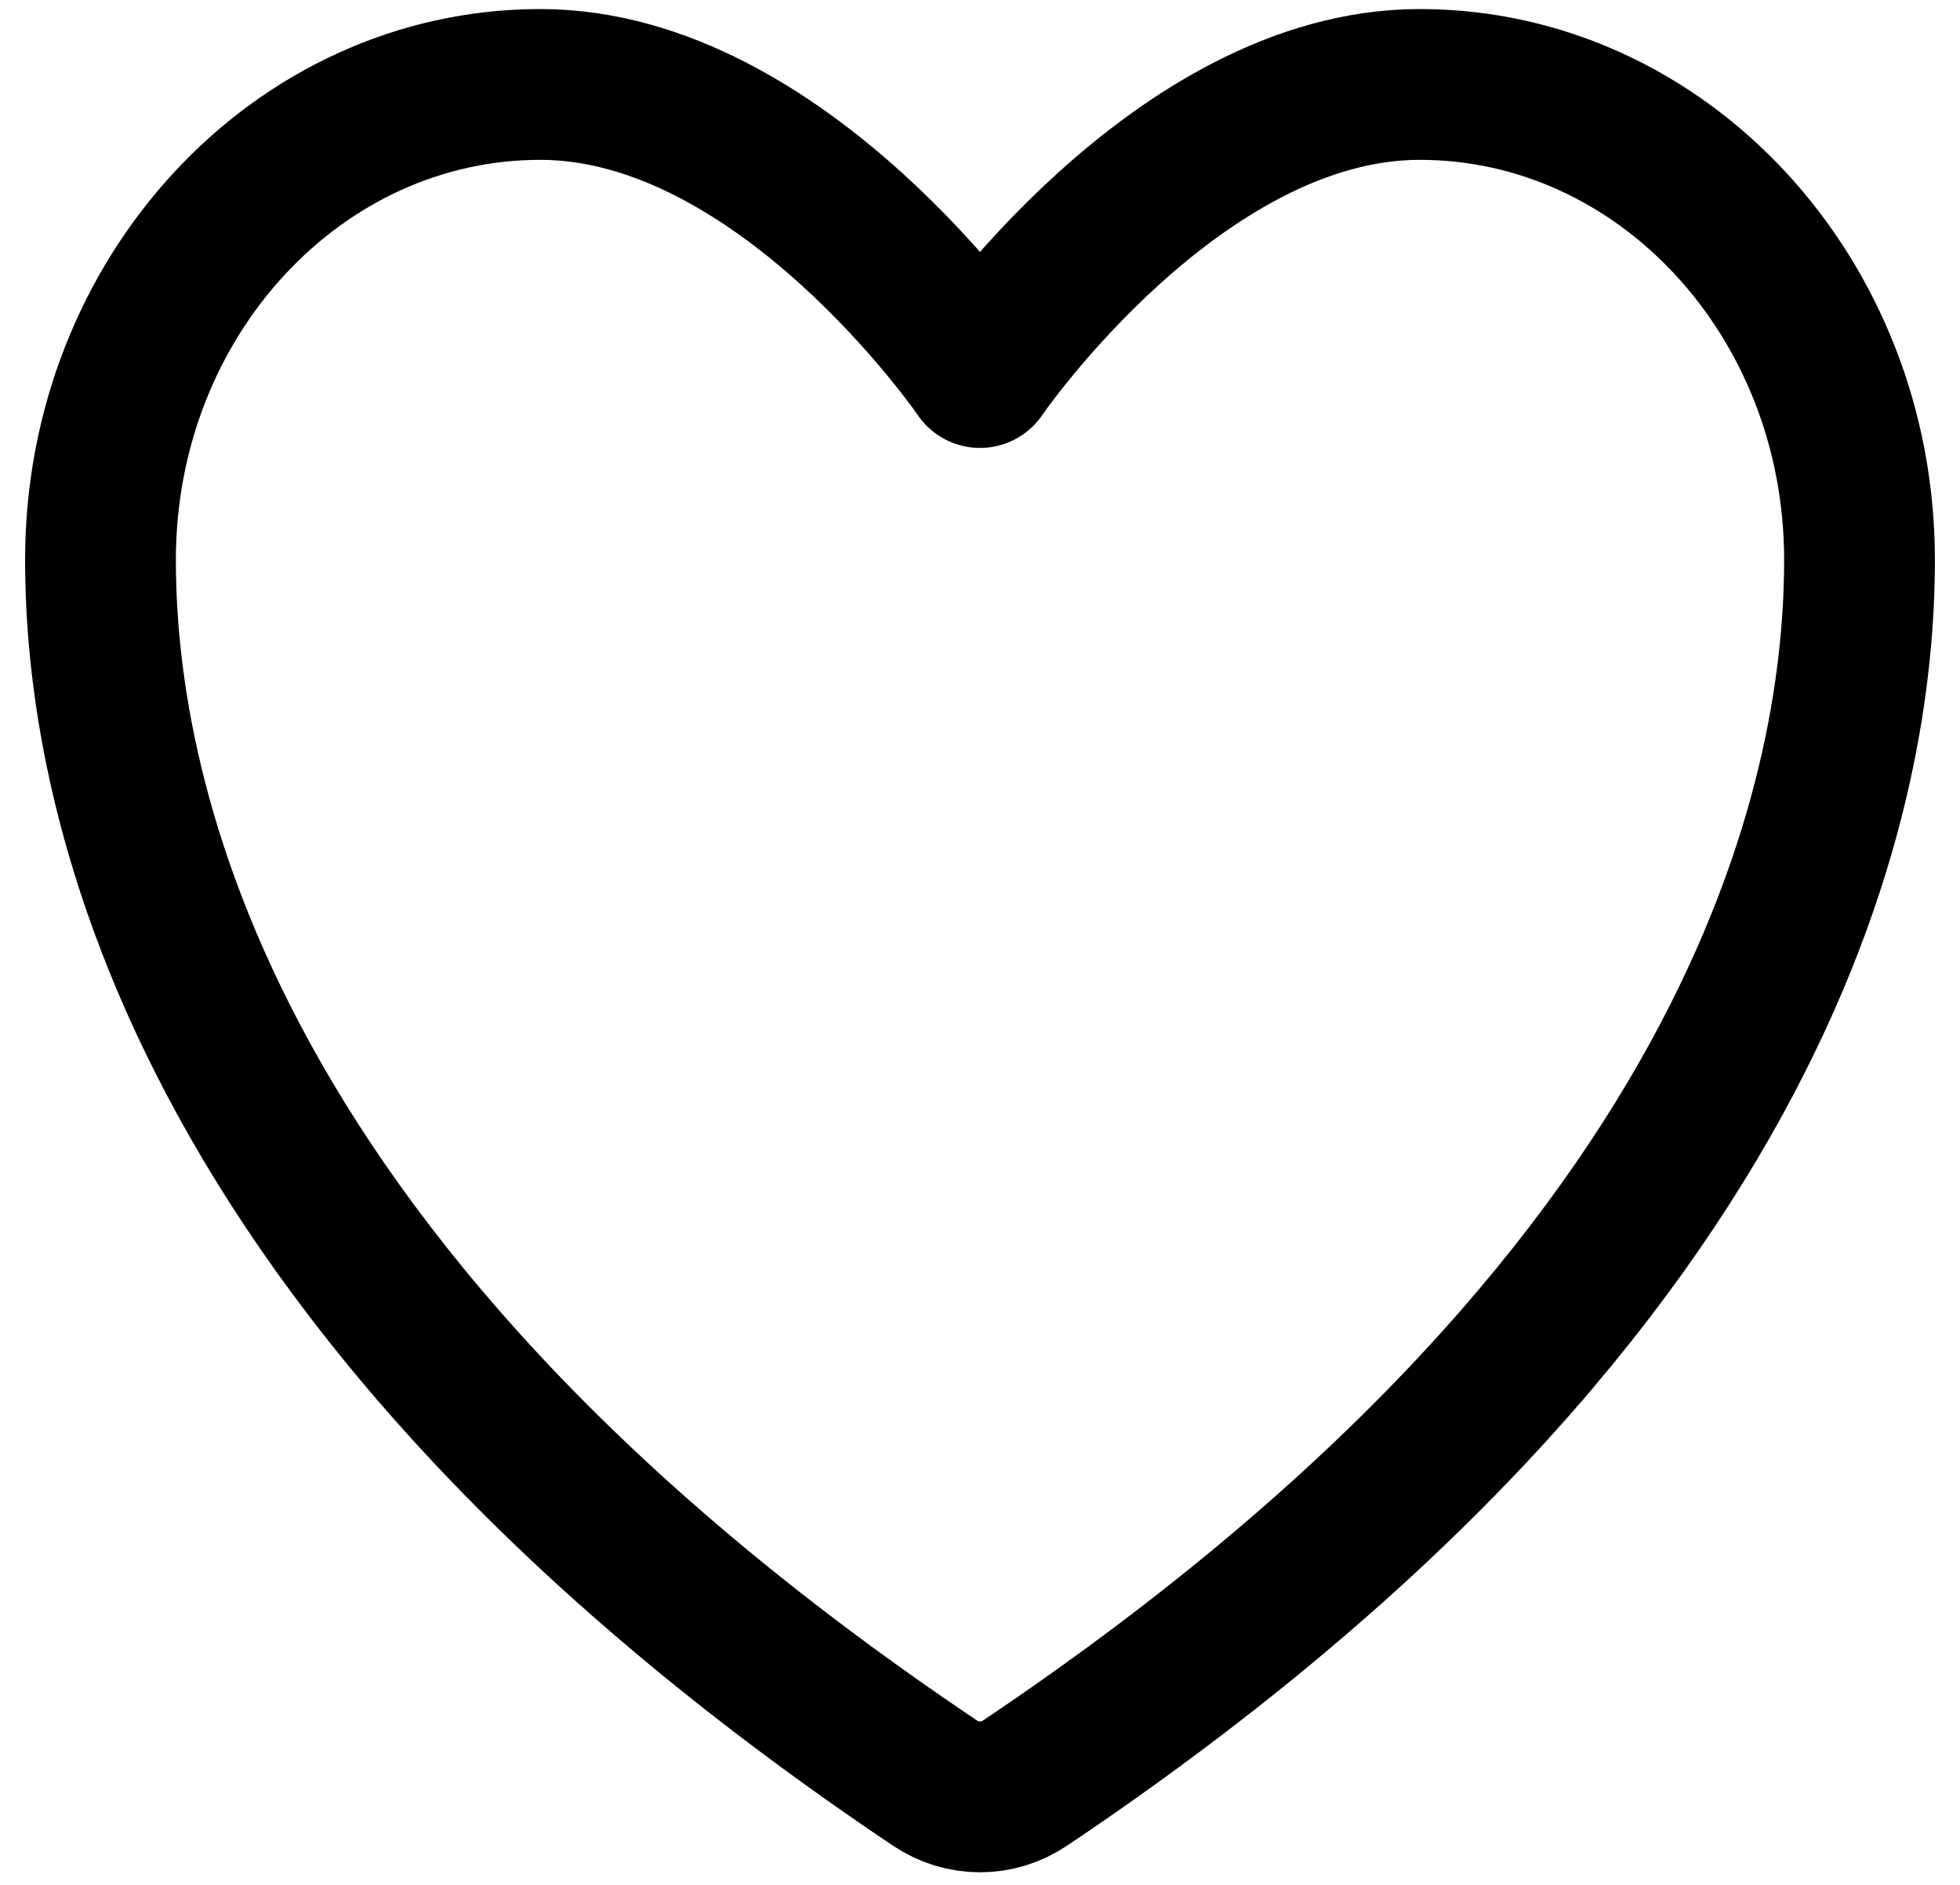 <svg width="26" height="25" viewBox="0 0 26 25" fill="none" xmlns="http://www.w3.org/2000/svg">
<path d="M7.167 1.12C3.945 1.12 1.333 3.942 1.333 7.424C1.333 10.235 2.354 16.906 12.403 23.65C12.583 23.77 12.789 23.833 13 23.833C13.211 23.833 13.417 23.77 13.597 23.65C23.646 16.906 24.667 10.235 24.667 7.424C24.667 3.942 22.054 1.12 18.833 1.12C15.612 1.12 13 4.941 13 4.941C13 4.941 10.388 1.12 7.167 1.12Z" stroke="black" stroke-width="2" stroke-linecap="round" stroke-linejoin="round"/>
</svg>
